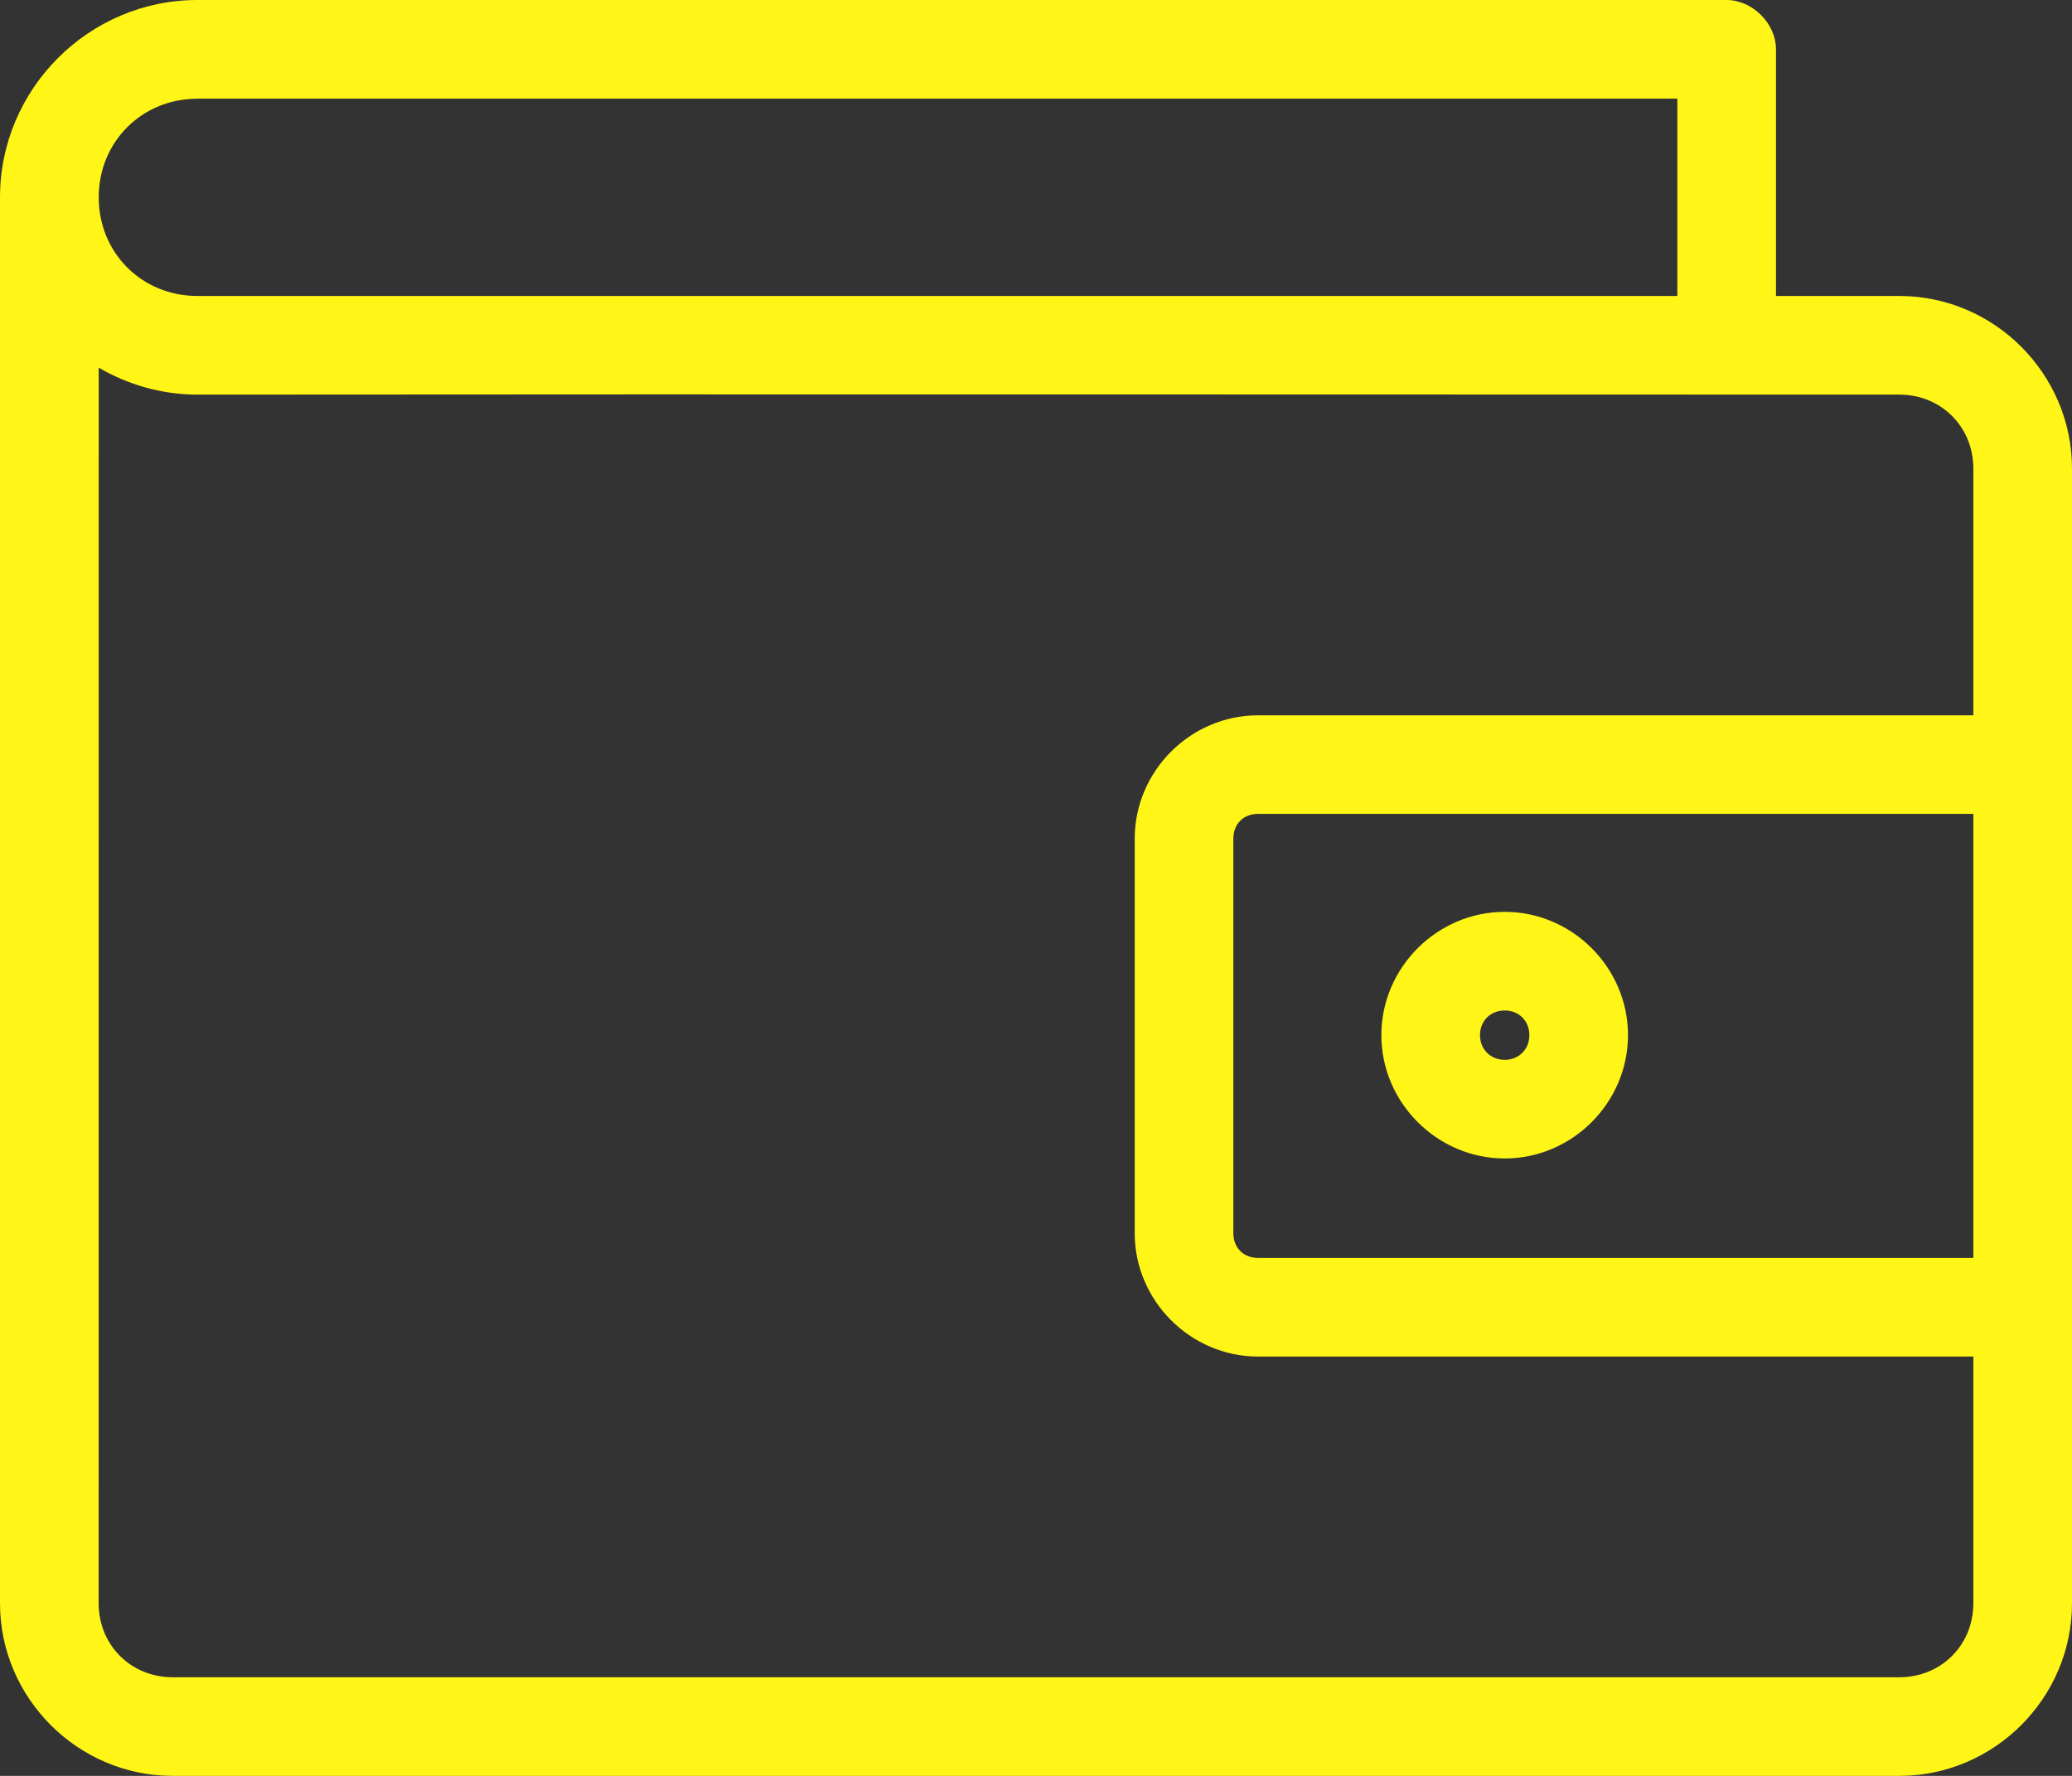 <svg width="28" height="24" viewBox="0 0 28 24" fill="none" xmlns="http://www.w3.org/2000/svg">
<rect x="0" y="0" width="28" height="24" fill="#333333" stroke="none"/>
<path d="M2.667 0C1.201 0 0 1.201 0 2.667V21.667C0 22.948 1.052 24 2.333 24H25.667C26.948 24 28 22.948 28 21.667V6.333C28 5.052 26.948 4 25.667 4H24V0.667C24 0.318 23.682 0 23.333 0L2.667 0ZM2.667 1.333H22.667V4H2.667C1.917 4 1.334 3.417 1.334 2.667C1.334 1.917 1.917 1.334 2.667 1.334V1.333ZM1.334 4.969C1.726 5.197 2.182 5.333 2.667 5.333C10.175 5.326 19.214 5.333 25.667 5.333C26.232 5.333 26.667 5.768 26.667 6.333V9.667H17C16.088 9.667 15.334 10.421 15.334 11.333V16.667C15.334 17.578 16.088 18.333 17 18.333H26.667V21.667C26.667 22.232 26.232 22.667 25.667 22.667H2.333C1.768 22.667 1.333 22.232 1.333 21.667L1.334 4.969ZM17 10.999H26.667V17H17C16.804 17 16.667 16.862 16.667 16.666V11.333C16.667 11.136 16.804 10.999 17 10.999V10.999ZM20.334 12.323C19.421 12.323 18.667 13.077 18.667 13.989C18.667 14.902 19.421 15.656 20.334 15.656C21.246 15.656 22 14.902 22 13.989C22 13.077 21.246 12.323 20.334 12.323ZM20.334 13.656C20.526 13.656 20.667 13.797 20.667 13.989C20.667 14.181 20.526 14.323 20.334 14.323C20.142 14.323 20 14.181 20 13.989C20 13.797 20.142 13.656 20.334 13.656Z" fill="#FFF617"/>
</svg>
